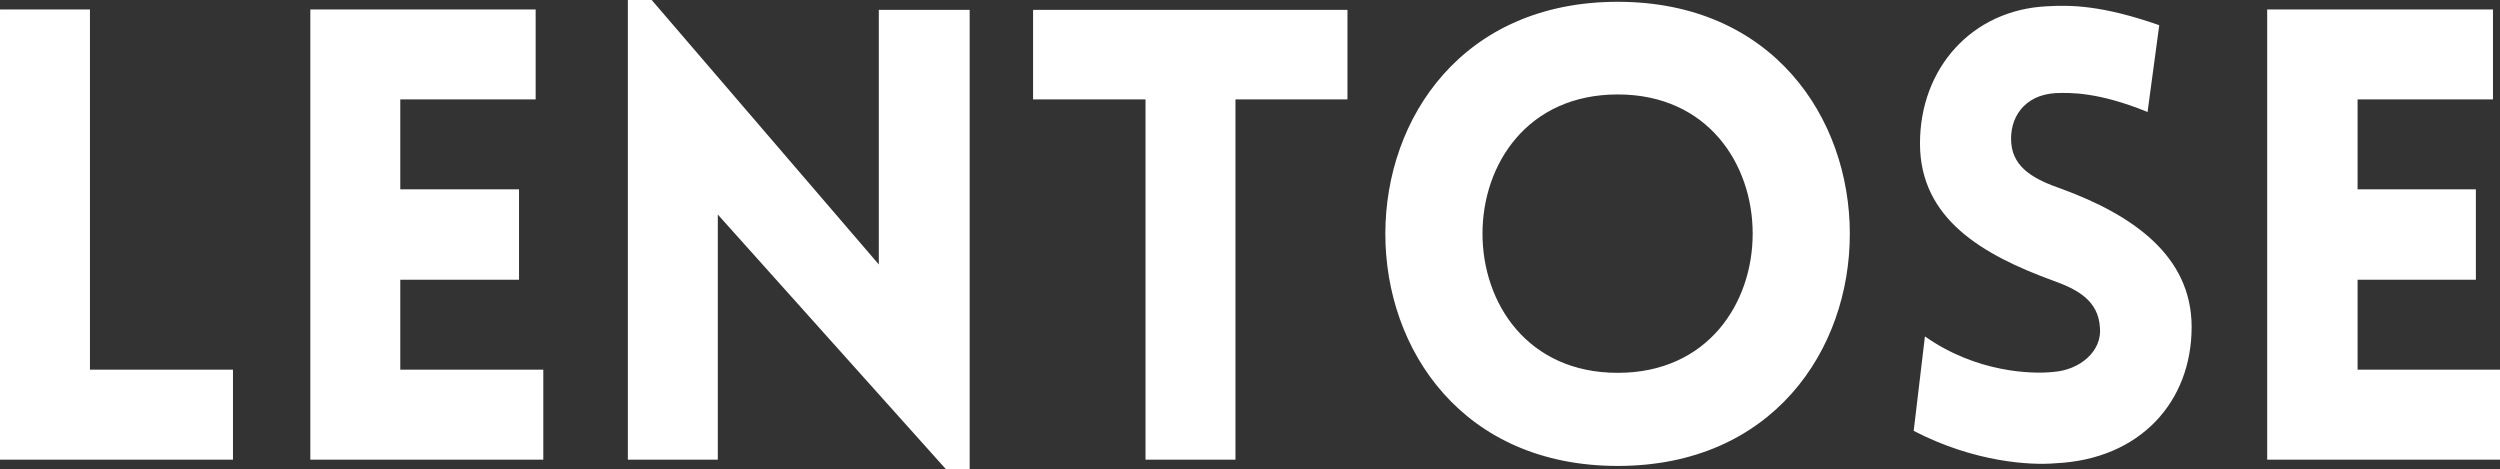 <svg data-v-423bf9ae="" xmlns="http://www.w3.org/2000/svg" viewBox="0 0 319.789 60" class="font"><rect x="0" y="0" width="319.789" height="60" fill="#333333" stroke="none"/><!----><!----><!----><g data-v-423bf9ae="" id="73057a8d-4ab7-488c-9e58-995f669bc205" fill="white" transform="matrix(5.753,0,0,5.753,-6.443,-1.611)"><path d="M1.12 0.49L1.12 0.49L1.12 10.50L6.30 10.50L6.30 8.50L3.12 8.50L3.12 0.49L1.12 0.49ZM13.20 10.50L13.20 10.50L13.20 8.50L10.02 8.50L10.02 6.50L12.66 6.50L12.66 4.49L10.02 4.49L10.02 2.49L13.03 2.49L13.03 0.49L8.02 0.49L8.02 10.50L13.20 10.50ZM17.08 5.05L17.08 5.05L22.15 10.71L22.68 10.71L22.68 0.50L20.66 0.50L20.66 6.16L15.61 0.28L15.08 0.28L15.08 10.50L17.08 10.50L17.08 5.05ZM28.59 10.50L28.59 2.49L31.08 2.49L31.08 0.50L24.09 0.50L24.09 2.49L26.59 2.49L26.59 10.50L28.59 10.50L28.59 10.50ZM37.09 10.64L37.09 10.64C43.97 10.64 43.97 0.32 37.09 0.32C30.20 0.32 30.20 10.64 37.09 10.64ZM37.09 8.57L37.09 8.57C33.08 8.57 33.08 2.38 37.09 2.38C41.09 2.38 41.09 8.57 37.09 8.57ZM43.67 9.86C45.02 10.56 46.27 10.63 46.83 10.58C48.71 10.49 49.85 9.21 49.85 7.55C49.85 5.95 48.51 5.05 46.96 4.48C46.38 4.28 45.89 4.03 45.84 3.47C45.79 2.91 46.12 2.39 46.83 2.35C47.14 2.34 47.77 2.32 48.87 2.77L49.13 0.84C47.84 0.39 47.15 0.39 46.63 0.42C44.97 0.50 43.81 1.79 43.81 3.47C43.81 5.15 45.21 5.95 46.77 6.52C47.33 6.72 47.77 6.97 47.81 7.55C47.87 8.09 47.36 8.51 46.77 8.55C46.31 8.60 45.07 8.57 43.92 7.76L43.67 9.86L43.67 9.86ZM56.71 10.50L56.71 10.50L56.71 8.50L53.54 8.50L53.54 6.50L56.17 6.50L56.17 4.49L53.54 4.49L53.54 2.49L56.55 2.49L56.55 0.49L51.53 0.49L51.53 10.50L56.71 10.50Z"></path></g><!----><!----></svg>